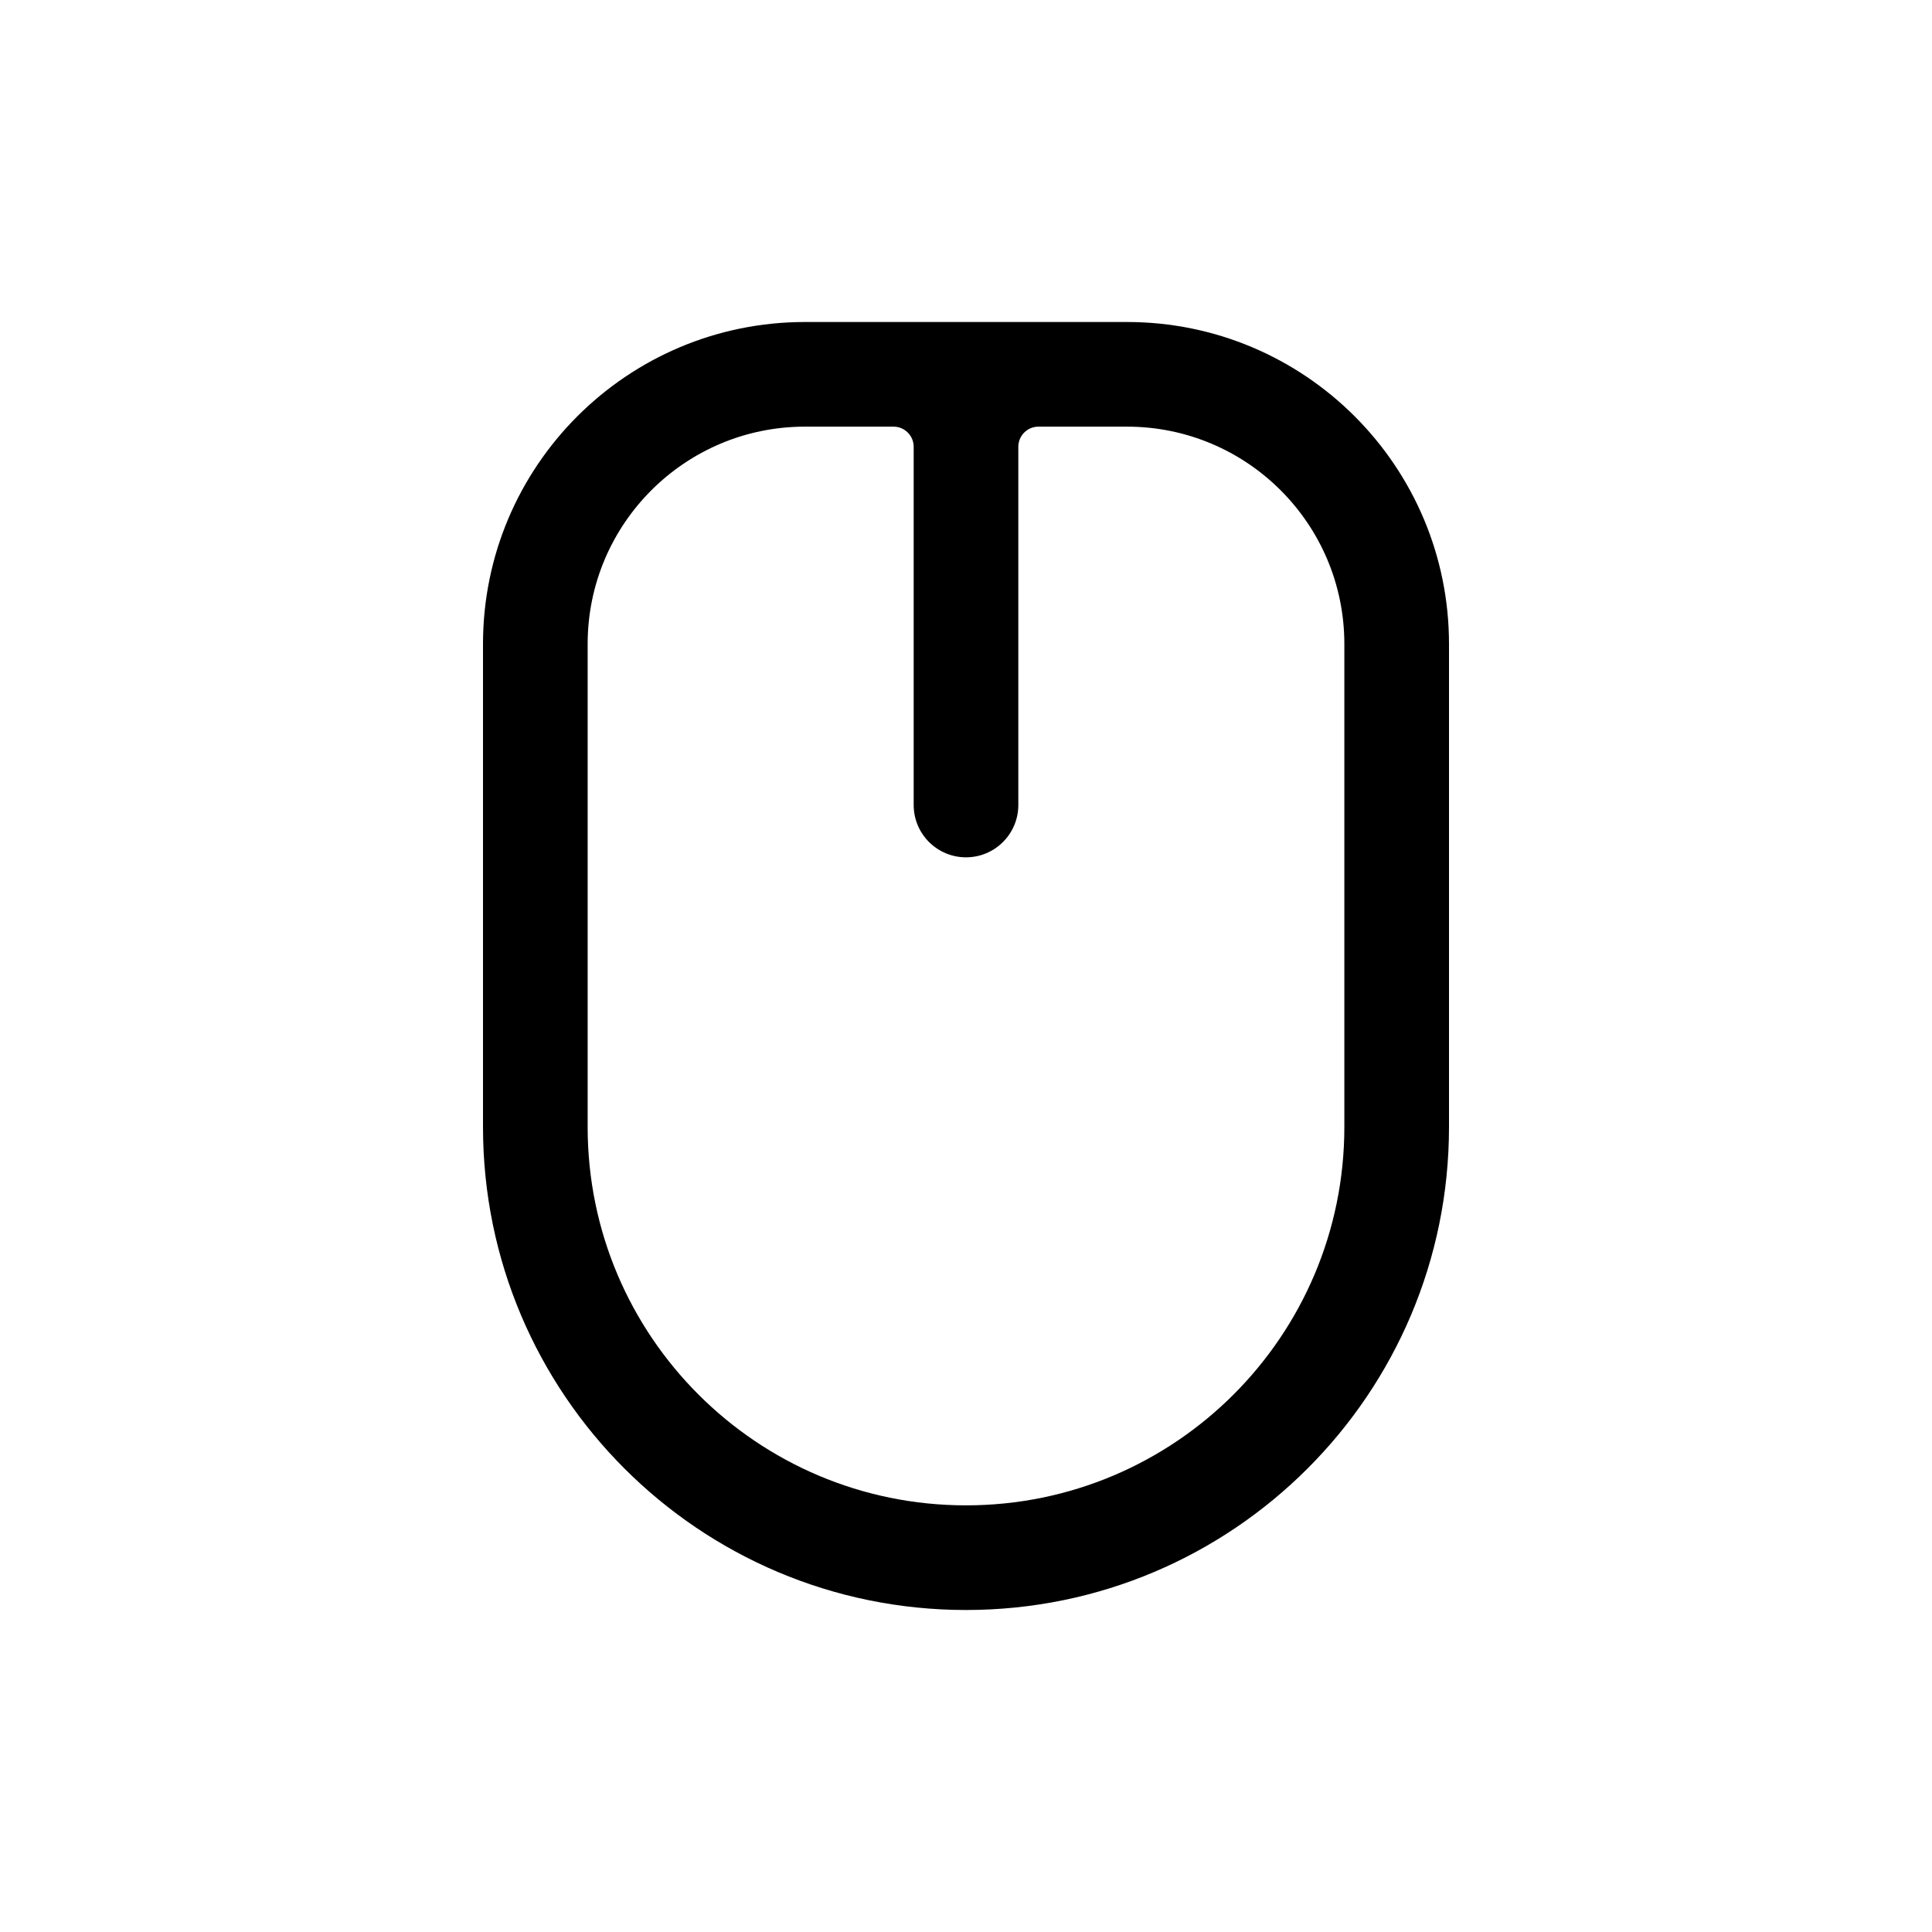 <svg width="24" height="24" viewBox="0 0 24 24" fill="none" xmlns="http://www.w3.org/2000/svg">
<path fill-rule="evenodd" clip-rule="evenodd" d="M6 8C6 5.791 7.791 4 10 4H14C16.209 4 18 5.791 18 8V14C18 17.314 15.314 20 12 20C8.686 20 6 17.314 6 14V8ZM12.65 5.55C12.65 5.412 12.762 5.3 12.9 5.3H14C15.491 5.3 16.7 6.509 16.7 8V14C16.7 16.596 14.596 18.7 12 18.7C9.404 18.7 7.3 16.596 7.3 14V8C7.3 6.509 8.509 5.3 10 5.3H11.1C11.238 5.3 11.35 5.412 11.35 5.55V10C11.35 10.359 11.641 10.65 12 10.65C12.359 10.65 12.65 10.359 12.65 10V5.55Z" fill="black"/>
</svg>
